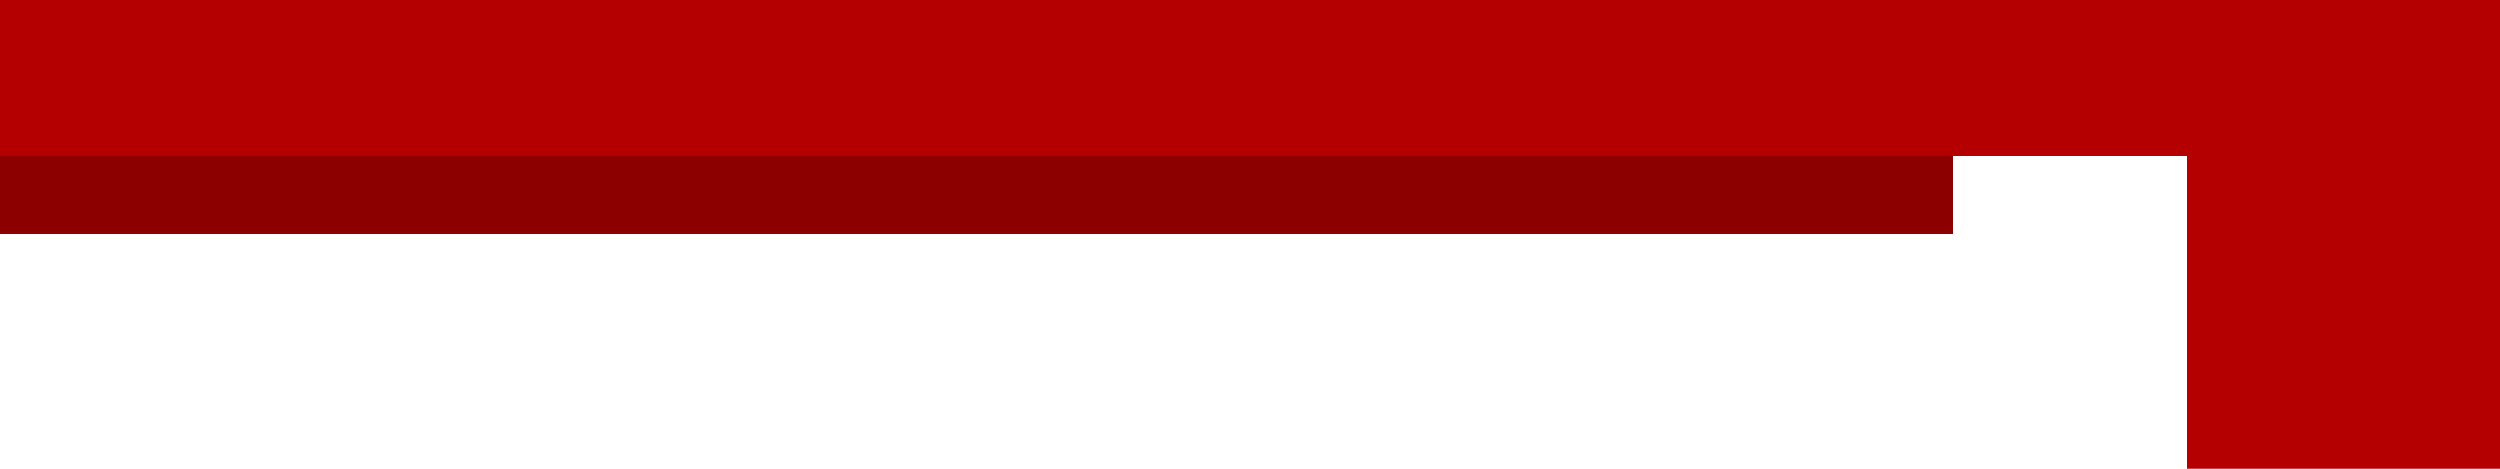 <?xml version="1.0" encoding="UTF-8" ?>
<svg version="1.1" width="32" height="6" xmlns="http://www.w3.org/2000/svg" shape-rendering="crispEdges">
<rect x="0" y="0" width="1" height="1" fill="#B40000" />
<rect x="1" y="0" width="1" height="1" fill="#B40000" />
<rect x="2" y="0" width="1" height="1" fill="#B40000" />
<rect x="3" y="0" width="1" height="1" fill="#B40000" />
<rect x="4" y="0" width="1" height="1" fill="#B40000" />
<rect x="5" y="0" width="1" height="1" fill="#B40000" />
<rect x="6" y="0" width="1" height="1" fill="#B40000" />
<rect x="7" y="0" width="1" height="1" fill="#B40000" />
<rect x="8" y="0" width="1" height="1" fill="#B40000" />
<rect x="9" y="0" width="1" height="1" fill="#B40000" />
<rect x="10" y="0" width="1" height="1" fill="#B40000" />
<rect x="11" y="0" width="1" height="1" fill="#B40000" />
<rect x="12" y="0" width="1" height="1" fill="#B40000" />
<rect x="13" y="0" width="1" height="1" fill="#B40000" />
<rect x="14" y="0" width="1" height="1" fill="#B40000" />
<rect x="15" y="0" width="1" height="1" fill="#B40000" />
<rect x="16" y="0" width="1" height="1" fill="#B40000" />
<rect x="17" y="0" width="1" height="1" fill="#B40000" />
<rect x="18" y="0" width="1" height="1" fill="#B40000" />
<rect x="19" y="0" width="1" height="1" fill="#B40000" />
<rect x="20" y="0" width="1" height="1" fill="#B40000" />
<rect x="21" y="0" width="1" height="1" fill="#B40000" />
<rect x="22" y="0" width="1" height="1" fill="#B40000" />
<rect x="23" y="0" width="1" height="1" fill="#B40000" />
<rect x="24" y="0" width="1" height="1" fill="#B40000" />
<rect x="25" y="0" width="1" height="1" fill="#B40000" />
<rect x="26" y="0" width="1" height="1" fill="#B40000" />
<rect x="27" y="0" width="1" height="1" fill="#B40000" />
<rect x="28" y="0" width="1" height="1" fill="#B40000" />
<rect x="29" y="0" width="1" height="1" fill="#B40000" />
<rect x="30" y="0" width="1" height="1" fill="#B40000" />
<rect x="31" y="0" width="1" height="1" fill="#B40000" />
<rect x="0" y="1" width="1" height="1" fill="#B40000" />
<rect x="1" y="1" width="1" height="1" fill="#B40000" />
<rect x="2" y="1" width="1" height="1" fill="#B40000" />
<rect x="3" y="1" width="1" height="1" fill="#B40000" />
<rect x="4" y="1" width="1" height="1" fill="#B40000" />
<rect x="5" y="1" width="1" height="1" fill="#B40000" />
<rect x="6" y="1" width="1" height="1" fill="#B40000" />
<rect x="7" y="1" width="1" height="1" fill="#B40000" />
<rect x="8" y="1" width="1" height="1" fill="#B40000" />
<rect x="9" y="1" width="1" height="1" fill="#B40000" />
<rect x="10" y="1" width="1" height="1" fill="#B40000" />
<rect x="11" y="1" width="1" height="1" fill="#B40000" />
<rect x="12" y="1" width="1" height="1" fill="#B40000" />
<rect x="13" y="1" width="1" height="1" fill="#B40000" />
<rect x="14" y="1" width="1" height="1" fill="#B40000" />
<rect x="15" y="1" width="1" height="1" fill="#B40000" />
<rect x="16" y="1" width="1" height="1" fill="#B40000" />
<rect x="17" y="1" width="1" height="1" fill="#B40000" />
<rect x="18" y="1" width="1" height="1" fill="#B40000" />
<rect x="19" y="1" width="1" height="1" fill="#B40000" />
<rect x="20" y="1" width="1" height="1" fill="#B40000" />
<rect x="21" y="1" width="1" height="1" fill="#B40000" />
<rect x="22" y="1" width="1" height="1" fill="#B40000" />
<rect x="23" y="1" width="1" height="1" fill="#B40000" />
<rect x="24" y="1" width="1" height="1" fill="#B40000" />
<rect x="25" y="1" width="1" height="1" fill="#B40000" />
<rect x="26" y="1" width="1" height="1" fill="#B40000" />
<rect x="27" y="1" width="1" height="1" fill="#B40000" />
<rect x="28" y="1" width="1" height="1" fill="#B40000" />
<rect x="29" y="1" width="1" height="1" fill="#B40000" />
<rect x="30" y="1" width="1" height="1" fill="#B40000" />
<rect x="31" y="1" width="1" height="1" fill="#B40000" />
<rect x="0" y="2" width="1" height="1" fill="#8D0000" />
<rect x="1" y="2" width="1" height="1" fill="#8D0000" />
<rect x="2" y="2" width="1" height="1" fill="#8D0000" />
<rect x="3" y="2" width="1" height="1" fill="#8D0000" />
<rect x="4" y="2" width="1" height="1" fill="#8D0000" />
<rect x="5" y="2" width="1" height="1" fill="#8D0000" />
<rect x="6" y="2" width="1" height="1" fill="#8D0000" />
<rect x="7" y="2" width="1" height="1" fill="#8D0000" />
<rect x="8" y="2" width="1" height="1" fill="#8D0000" />
<rect x="9" y="2" width="1" height="1" fill="#8D0000" />
<rect x="10" y="2" width="1" height="1" fill="#8D0000" />
<rect x="11" y="2" width="1" height="1" fill="#8D0000" />
<rect x="12" y="2" width="1" height="1" fill="#8D0000" />
<rect x="13" y="2" width="1" height="1" fill="#8D0000" />
<rect x="14" y="2" width="1" height="1" fill="#8D0000" />
<rect x="15" y="2" width="1" height="1" fill="#8D0000" />
<rect x="16" y="2" width="1" height="1" fill="#8D0000" />
<rect x="17" y="2" width="1" height="1" fill="#8D0000" />
<rect x="18" y="2" width="1" height="1" fill="#8D0000" />
<rect x="19" y="2" width="1" height="1" fill="#8D0000" />
<rect x="20" y="2" width="1" height="1" fill="#8D0000" />
<rect x="21" y="2" width="1" height="1" fill="#8D0000" />
<rect x="22" y="2" width="1" height="1" fill="#8D0000" />
<rect x="23" y="2" width="1" height="1" fill="#8D0000" />
<rect x="24" y="2" width="1" height="1" fill="#8D0000" />
<rect x="28" y="2" width="1" height="1" fill="#B40000" />
<rect x="29" y="2" width="1" height="1" fill="#B40000" />
<rect x="30" y="2" width="1" height="1" fill="#B40000" />
<rect x="31" y="2" width="1" height="1" fill="#B40000" />
<rect x="28" y="3" width="1" height="1" fill="#B40000" />
<rect x="29" y="3" width="1" height="1" fill="#B40000" />
<rect x="30" y="3" width="1" height="1" fill="#B40000" />
<rect x="31" y="3" width="1" height="1" fill="#B40000" />
<rect x="28" y="4" width="1" height="1" fill="#B40000" />
<rect x="29" y="4" width="1" height="1" fill="#B40000" />
<rect x="30" y="4" width="1" height="1" fill="#B40000" />
<rect x="31" y="4" width="1" height="1" fill="#B40000" />
<rect x="28" y="5" width="1" height="1" fill="#B40000" />
<rect x="29" y="5" width="1" height="1" fill="#B40000" />
<rect x="30" y="5" width="1" height="1" fill="#B40000" />
<rect x="31" y="5" width="1" height="1" fill="#B40000" />
</svg>